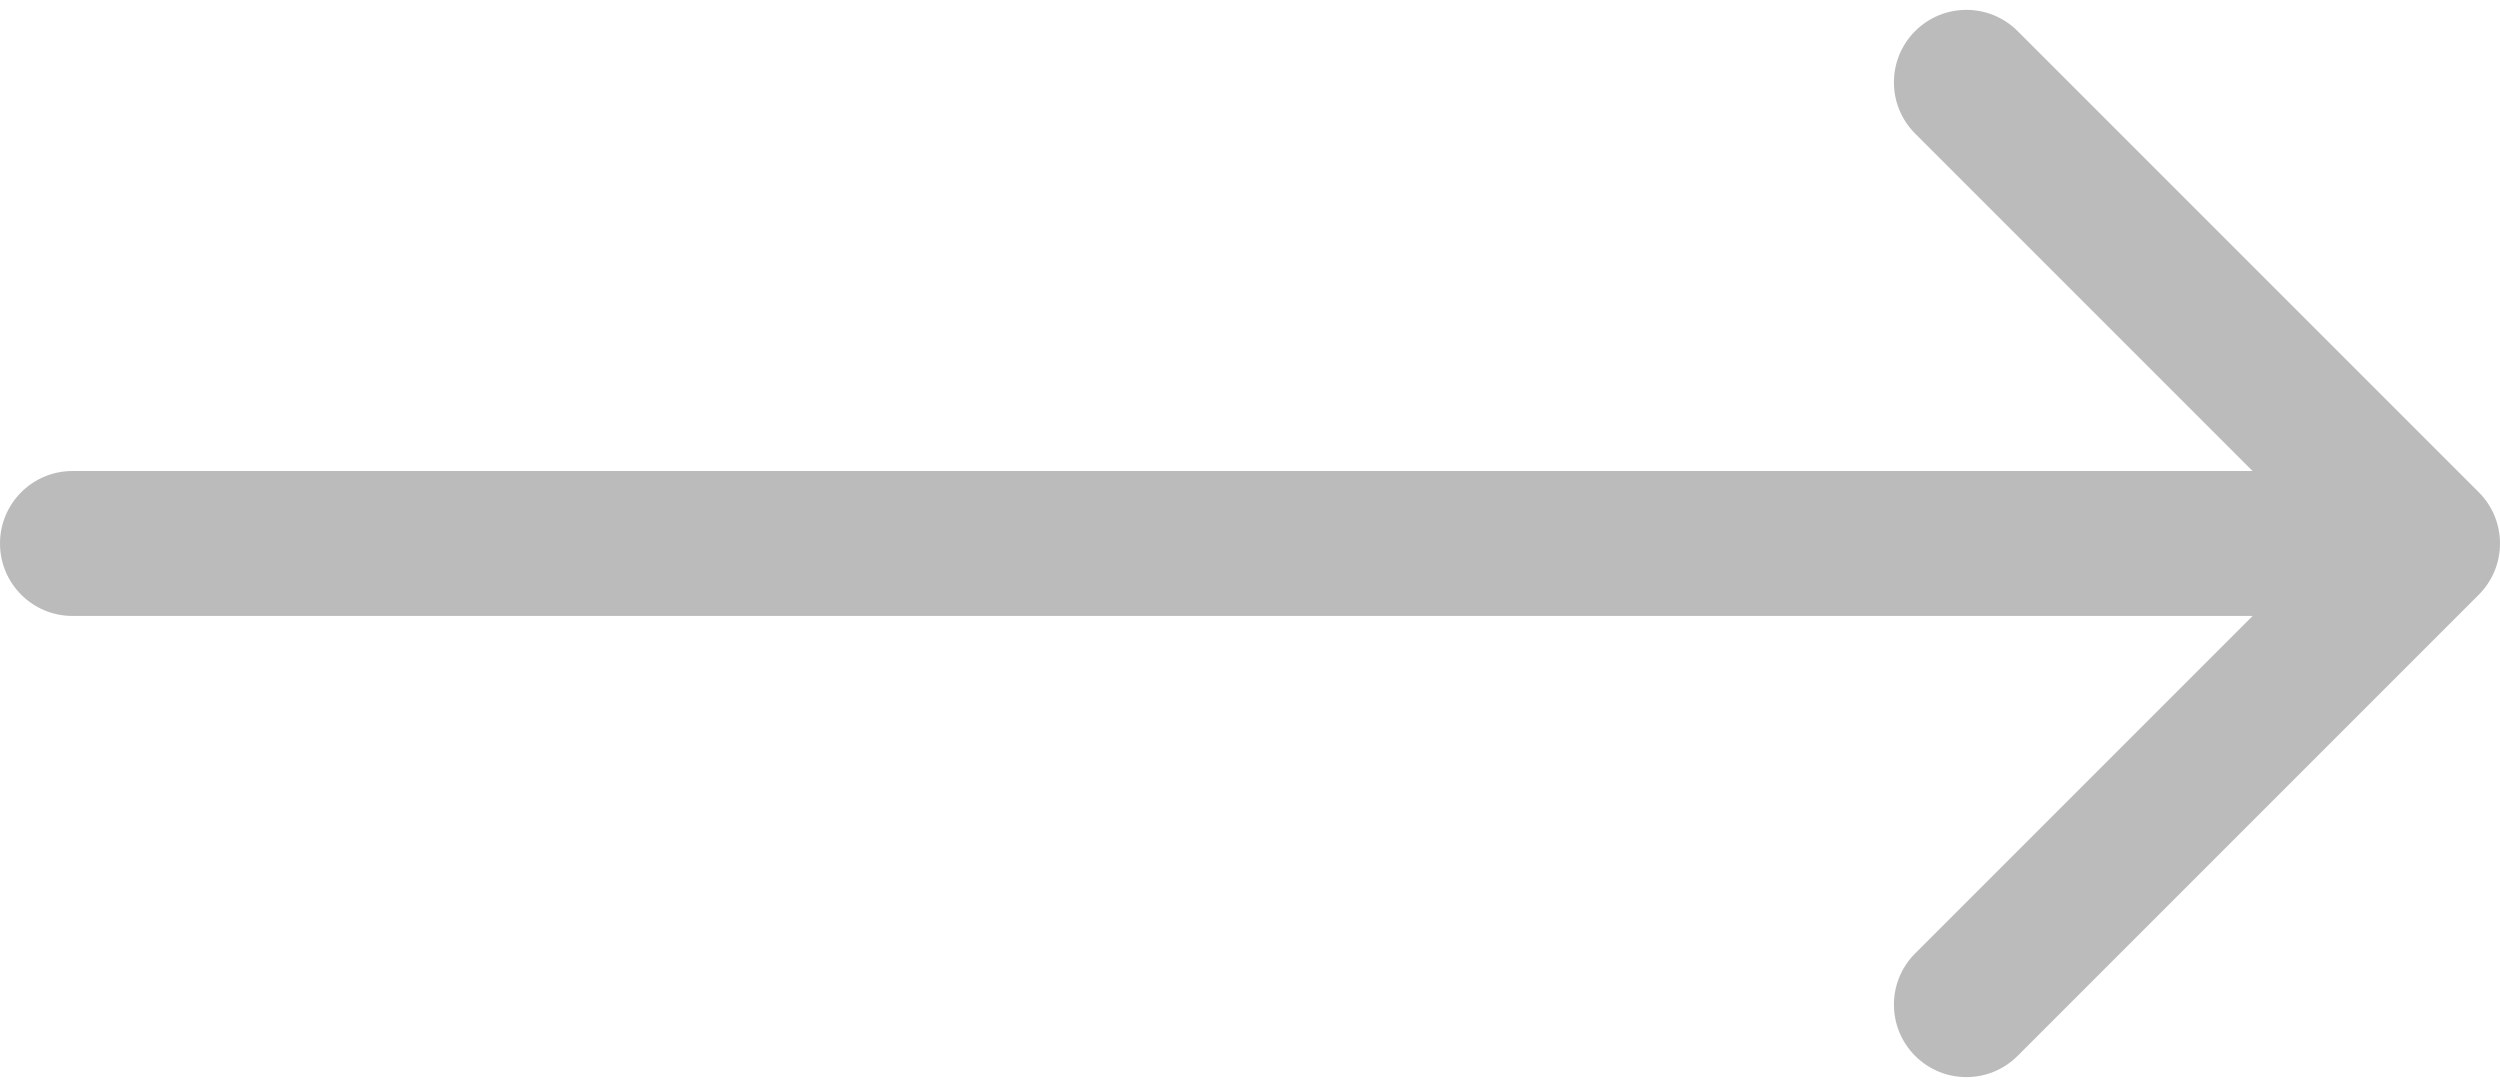 <svg width="69" height="30" viewBox="0 0 69 30" fill="none" xmlns="http://www.w3.org/2000/svg">
    <g clip-path="url(#clip0_2392_8)">
        <path
            d="M2 13C0.895 13 9.65645e-08 13.896 0 15C-9.65645e-08 16.105 0.895 17 2 17V13ZM68.414 16.415C69.195 15.634 69.195 14.367 68.414 13.586L55.686 0.858C54.905 0.077 53.639 0.077 52.858 0.858C52.077 1.639 52.077 2.906 52.858 3.687L64.172 15L52.858 26.314C52.077 27.095 52.077 28.361 52.858 29.142C53.639 29.924 54.905 29.924 55.686 29.142L68.414 16.415ZM2 17H67V13H2V17Z"
            fill="#BBBBBB" />
    </g>
    <defs>
        <clipPath id="clip0_2392_8">
            <rect width="69" height="30" fill="white" />
        </clipPath>
    </defs>
</svg>
    